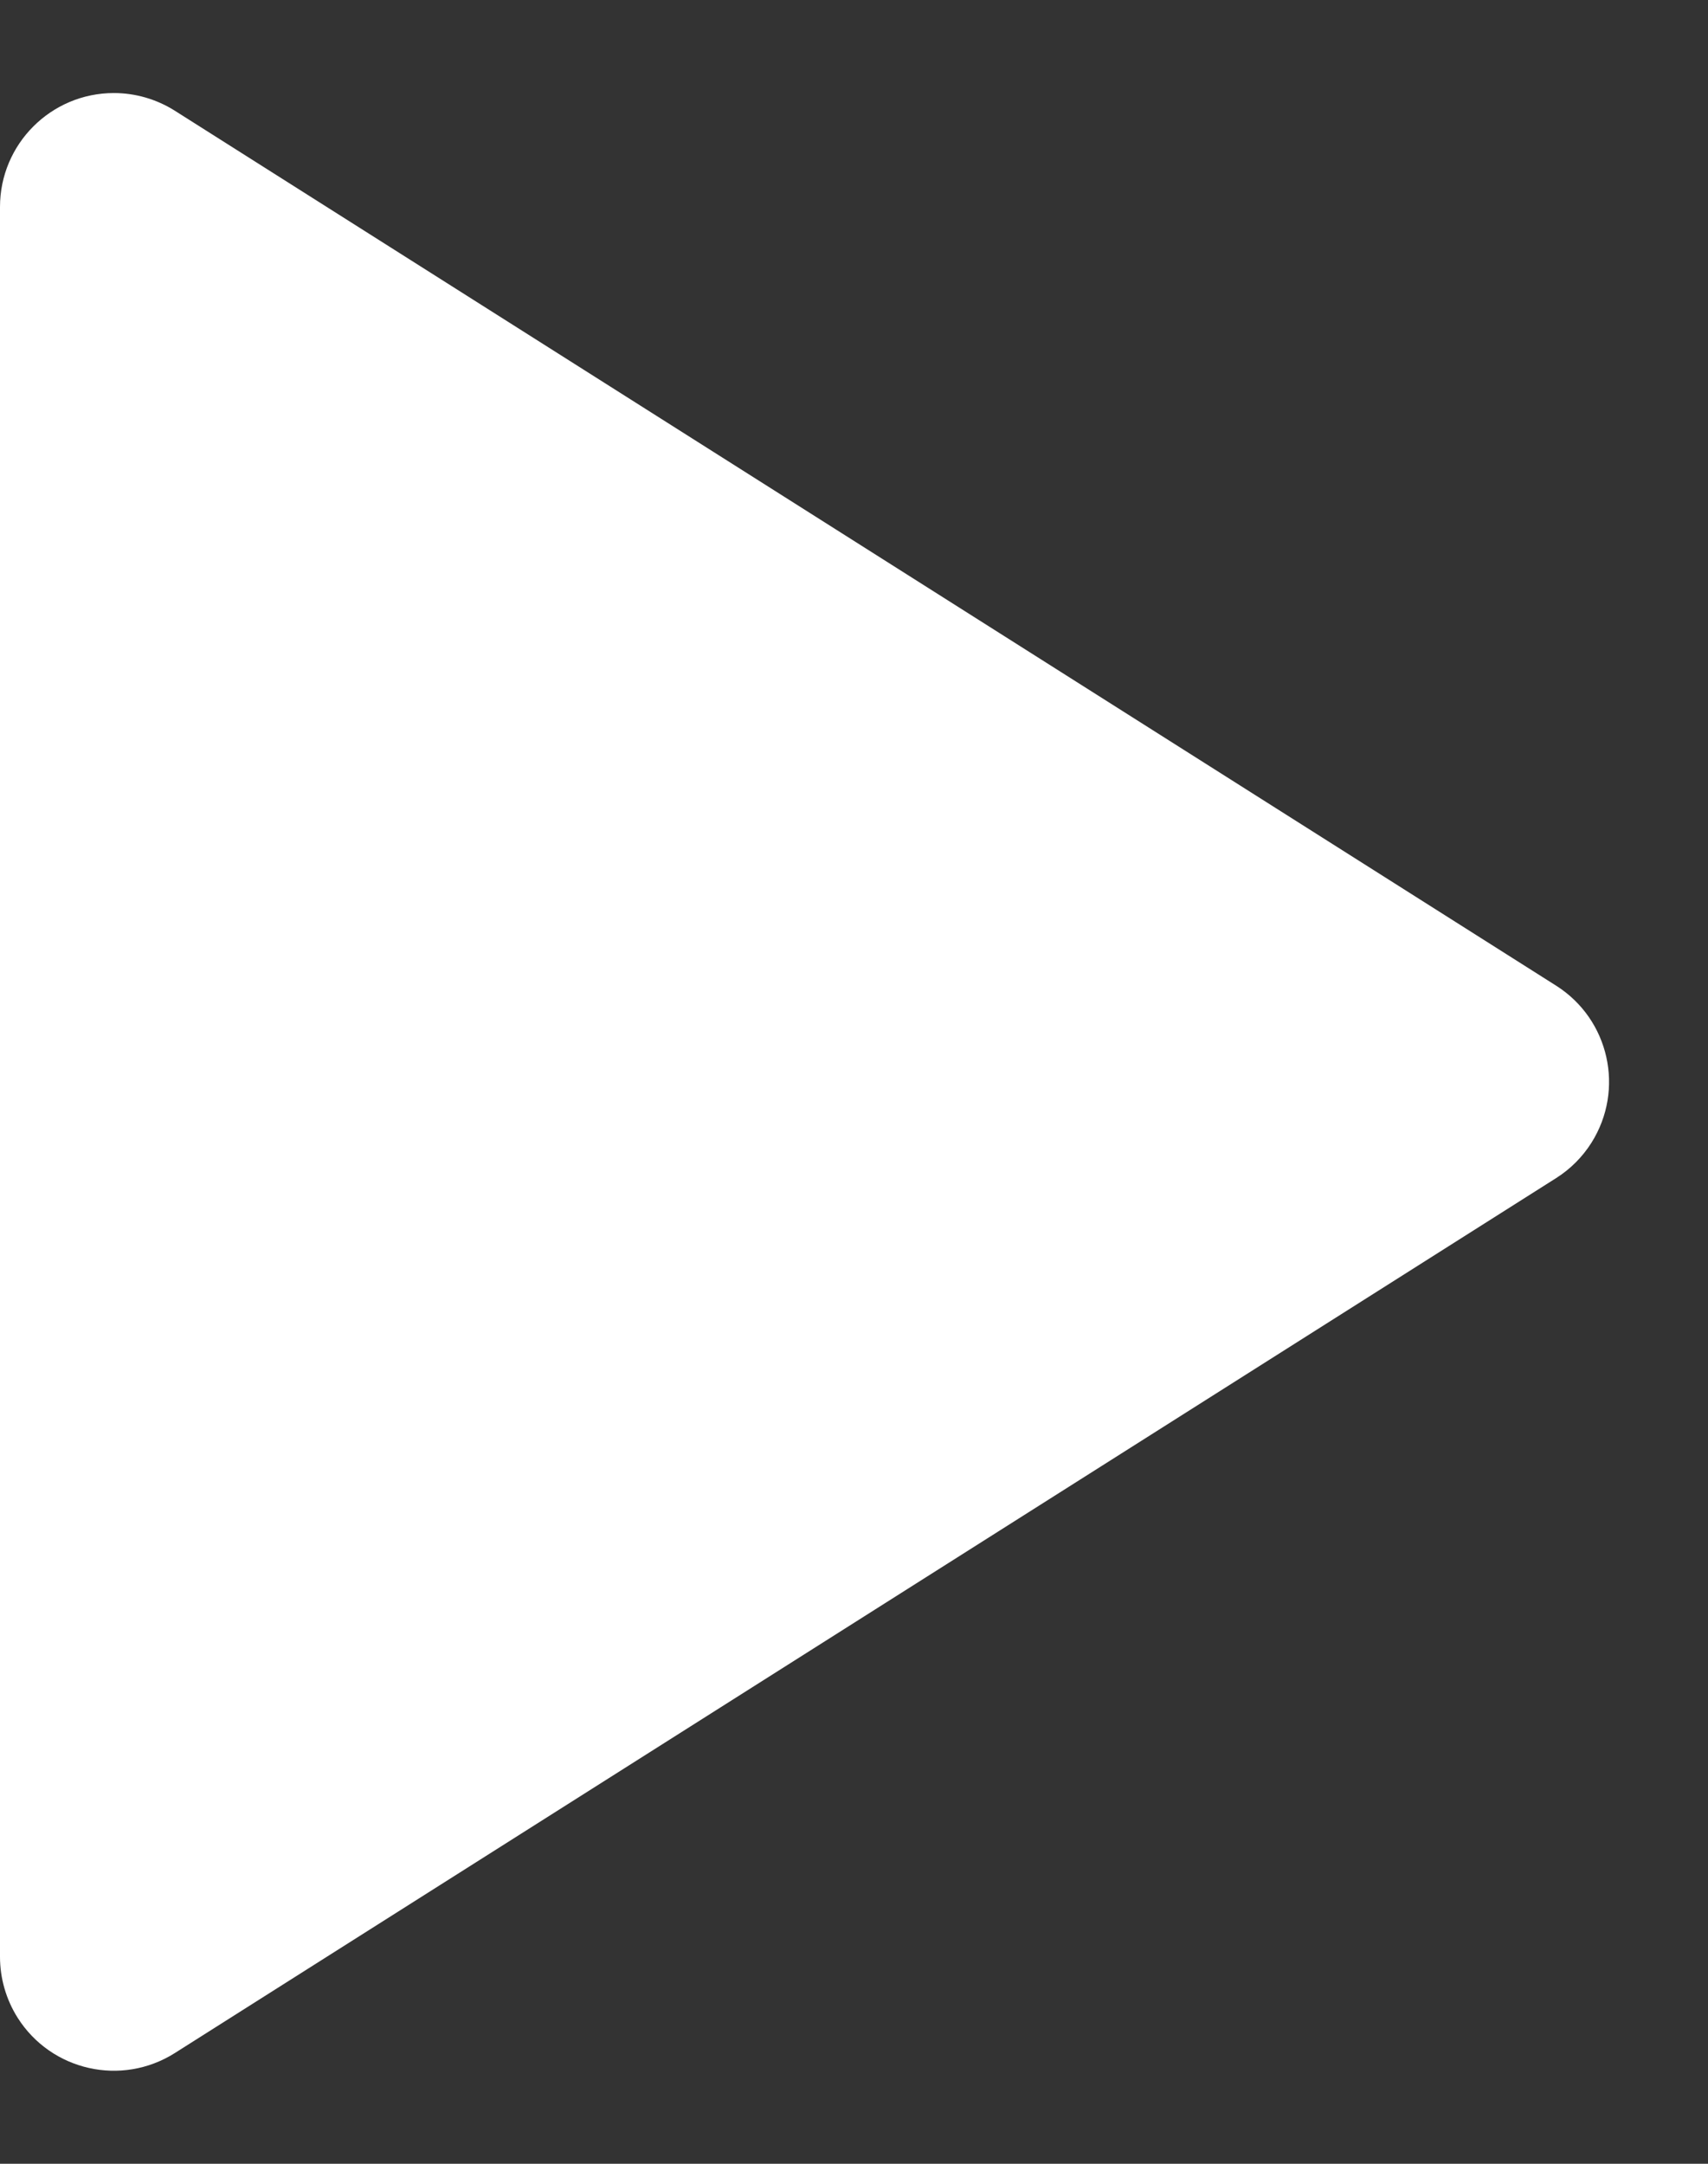 <?xml version="1.0" encoding="UTF-8"?>
<svg width="15px" height="19px" viewBox="0 0 15 19" version="1.1" xmlns="http://www.w3.org/2000/svg" xmlns:xlink="http://www.w3.org/1999/xlink">
    <rect x="0" y="0" width="15" height="19" fill="#333333" stroke="none"/>
    <!-- Generator: Sketch 53.2 (72643) - https://sketchapp.com -->
    <title>Triangle</title>
    <desc>Created with Sketch.</desc>
    <g id="1.0.-Design" stroke="none" stroke-width="1" fill="none" fillRule="evenodd">
        <g id="HP" transform="translate(-255, -676)" fill="#FFFFFF" fillRule="nonzero">
            <g id="Header">
                <g id="Video" transform="translate(215, 640)">
                    <path d="M48.345,39.334 L56.028,51.465 C56.323,51.932 56.185,52.549 55.718,52.845 C55.558,52.946 55.372,53 55.183,53 L39.817,53 C39.265,53 38.817,52.552 38.817,52 C38.817,51.811 38.871,51.625 38.972,51.465 L46.655,39.334 C46.951,38.867 47.568,38.729 48.035,39.024 C48.16,39.103 48.266,39.209 48.345,39.334 Z" id="Triangle" transform="translate(47.5, 45.5) rotate(-270) translate(-47.5, -45.5) "></path>
                </g>
            </g>
        </g>
    </g>
</svg>